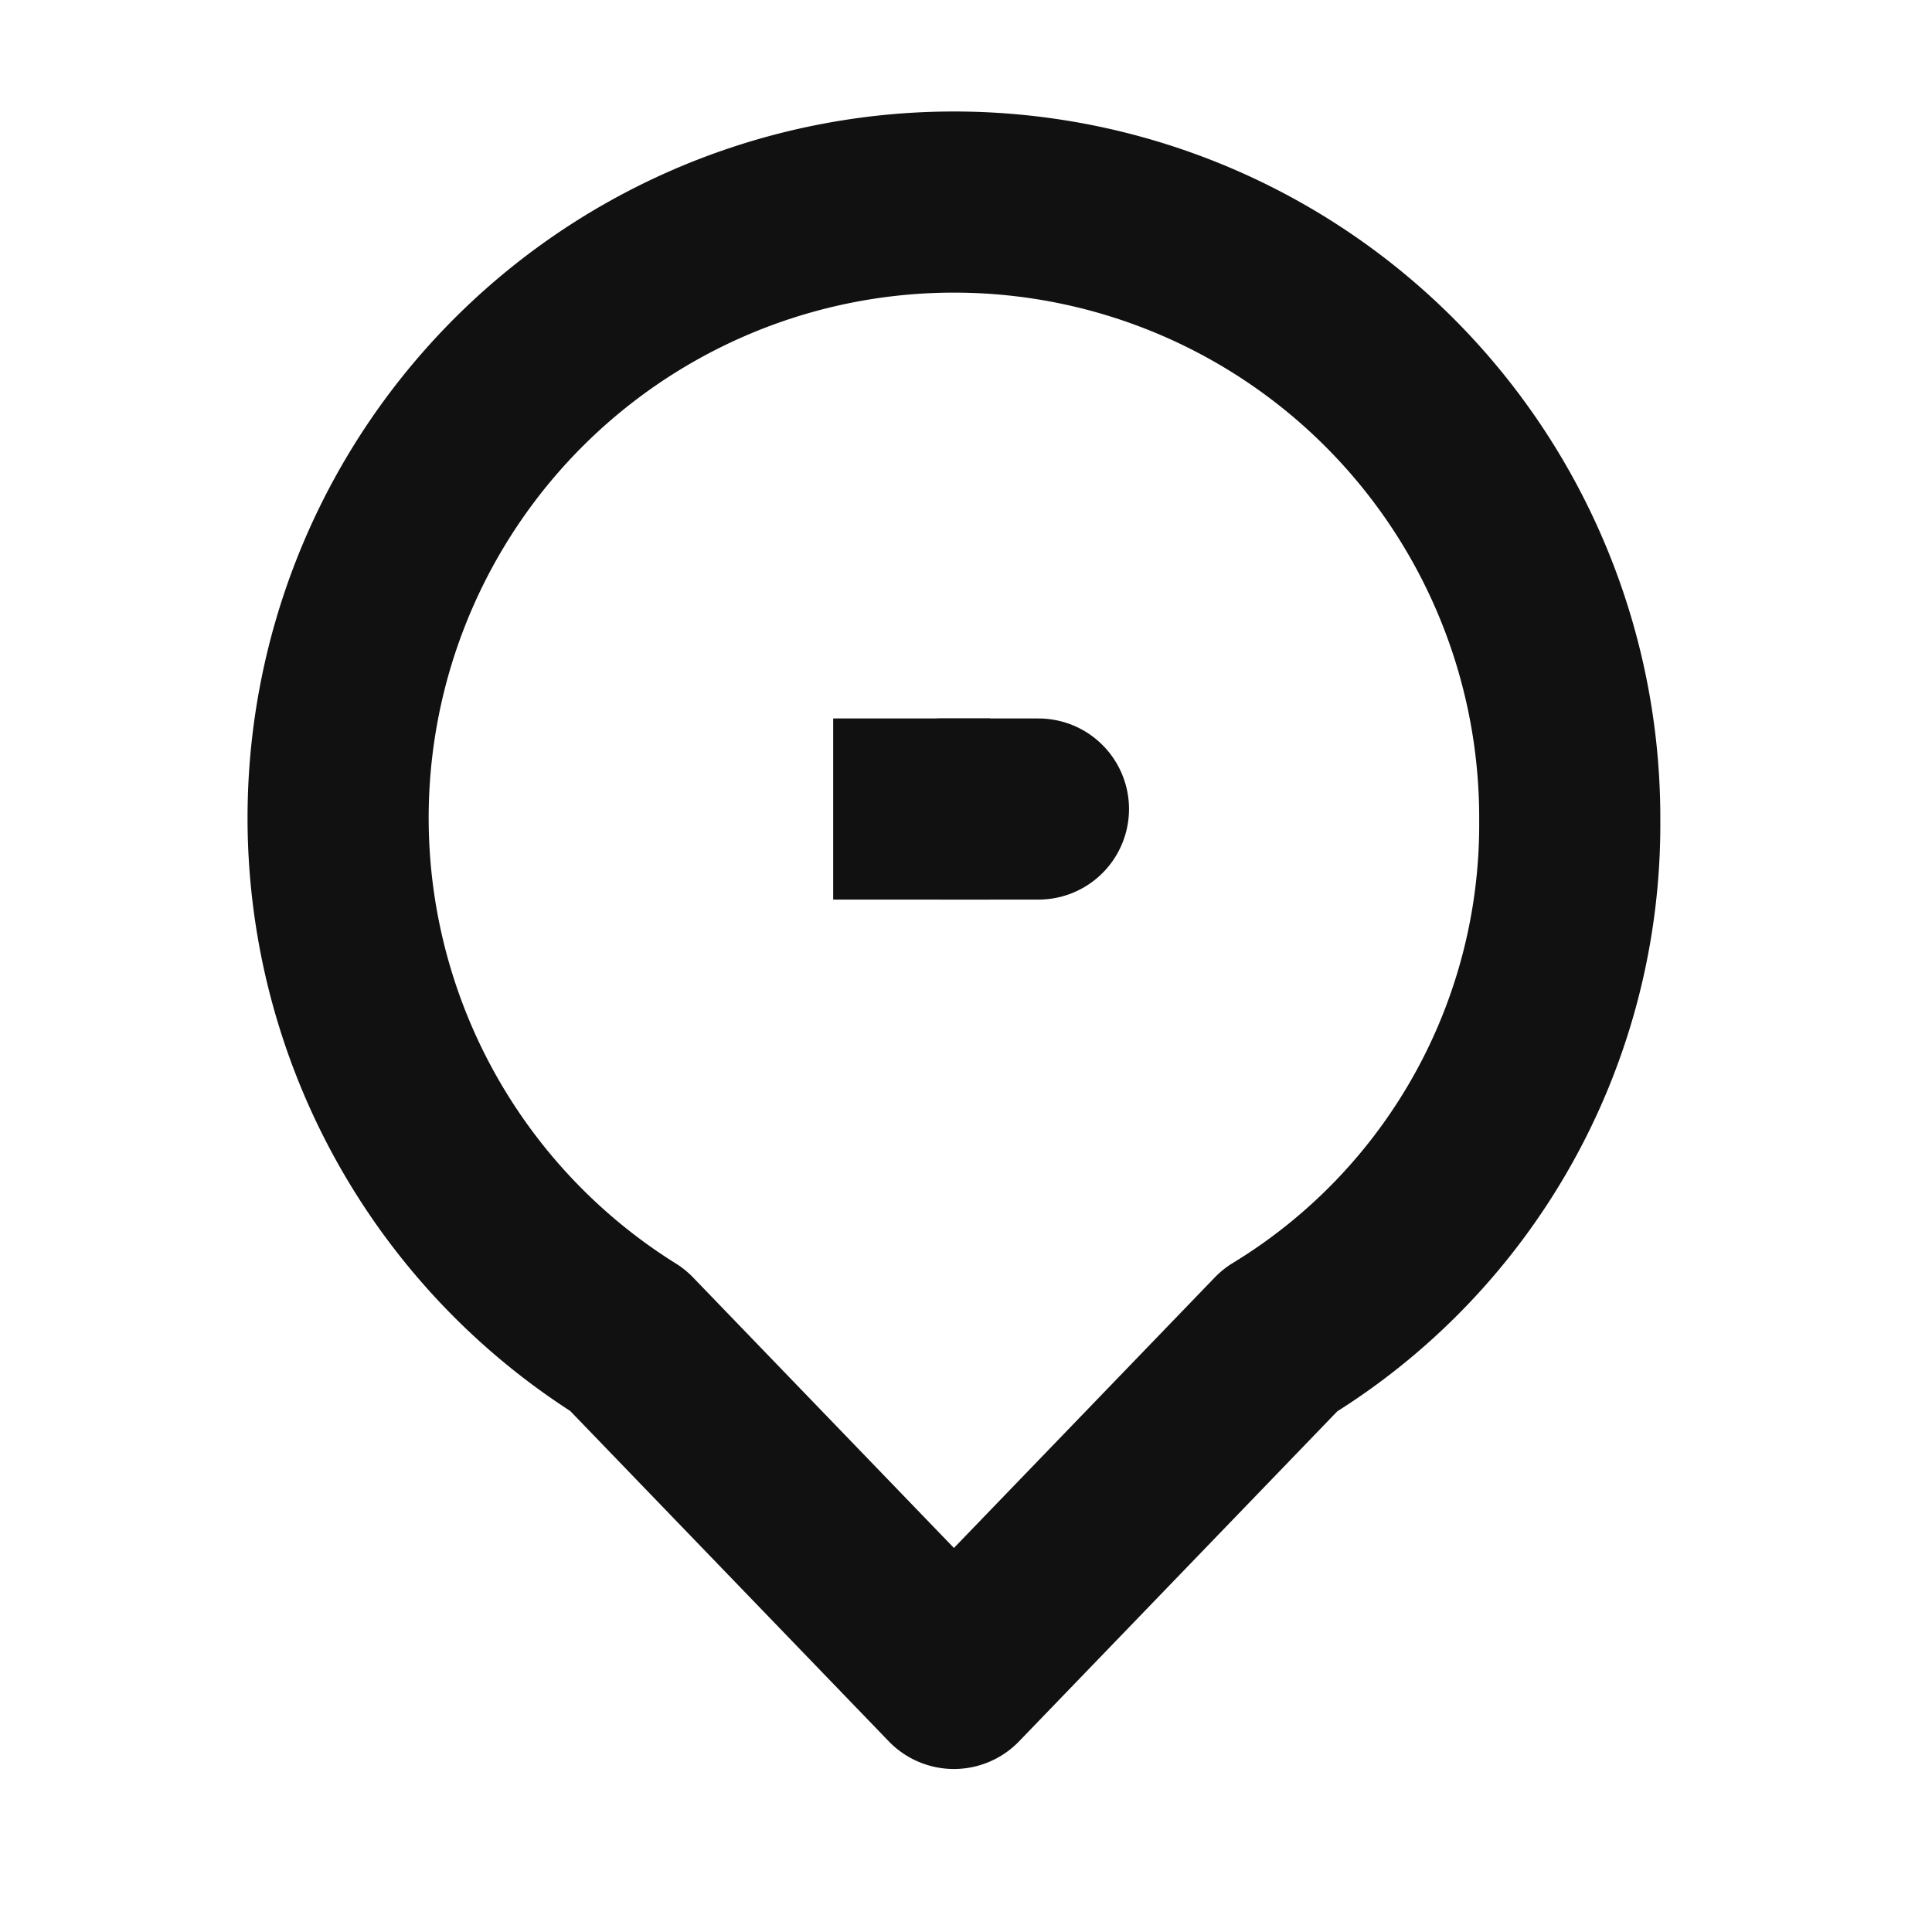 <svg xmlns="http://www.w3.org/2000/svg" width="16" height="16"><defs><clipPath id="a"><path fill="none" d="M0 0h16v16H0z"/></clipPath><style>.c{fill:none;stroke:#111;stroke-linejoin:round;stroke-width:1.5px}</style></defs><g clip-path="url(#a)"><path class="c" d="M13 6.8a5.1 5.1 0 10-7.8 4.3l2.7 2.8 2.7-2.8A5 5 0 0013 6.8z"/><path stroke-linecap="round" stroke="#111" stroke-linejoin="round" stroke-width="1.5" fill="none" d="M7.8 6.7h.8"/><path class="c" d="M6.9 6.7h1.3"/></g></svg>
